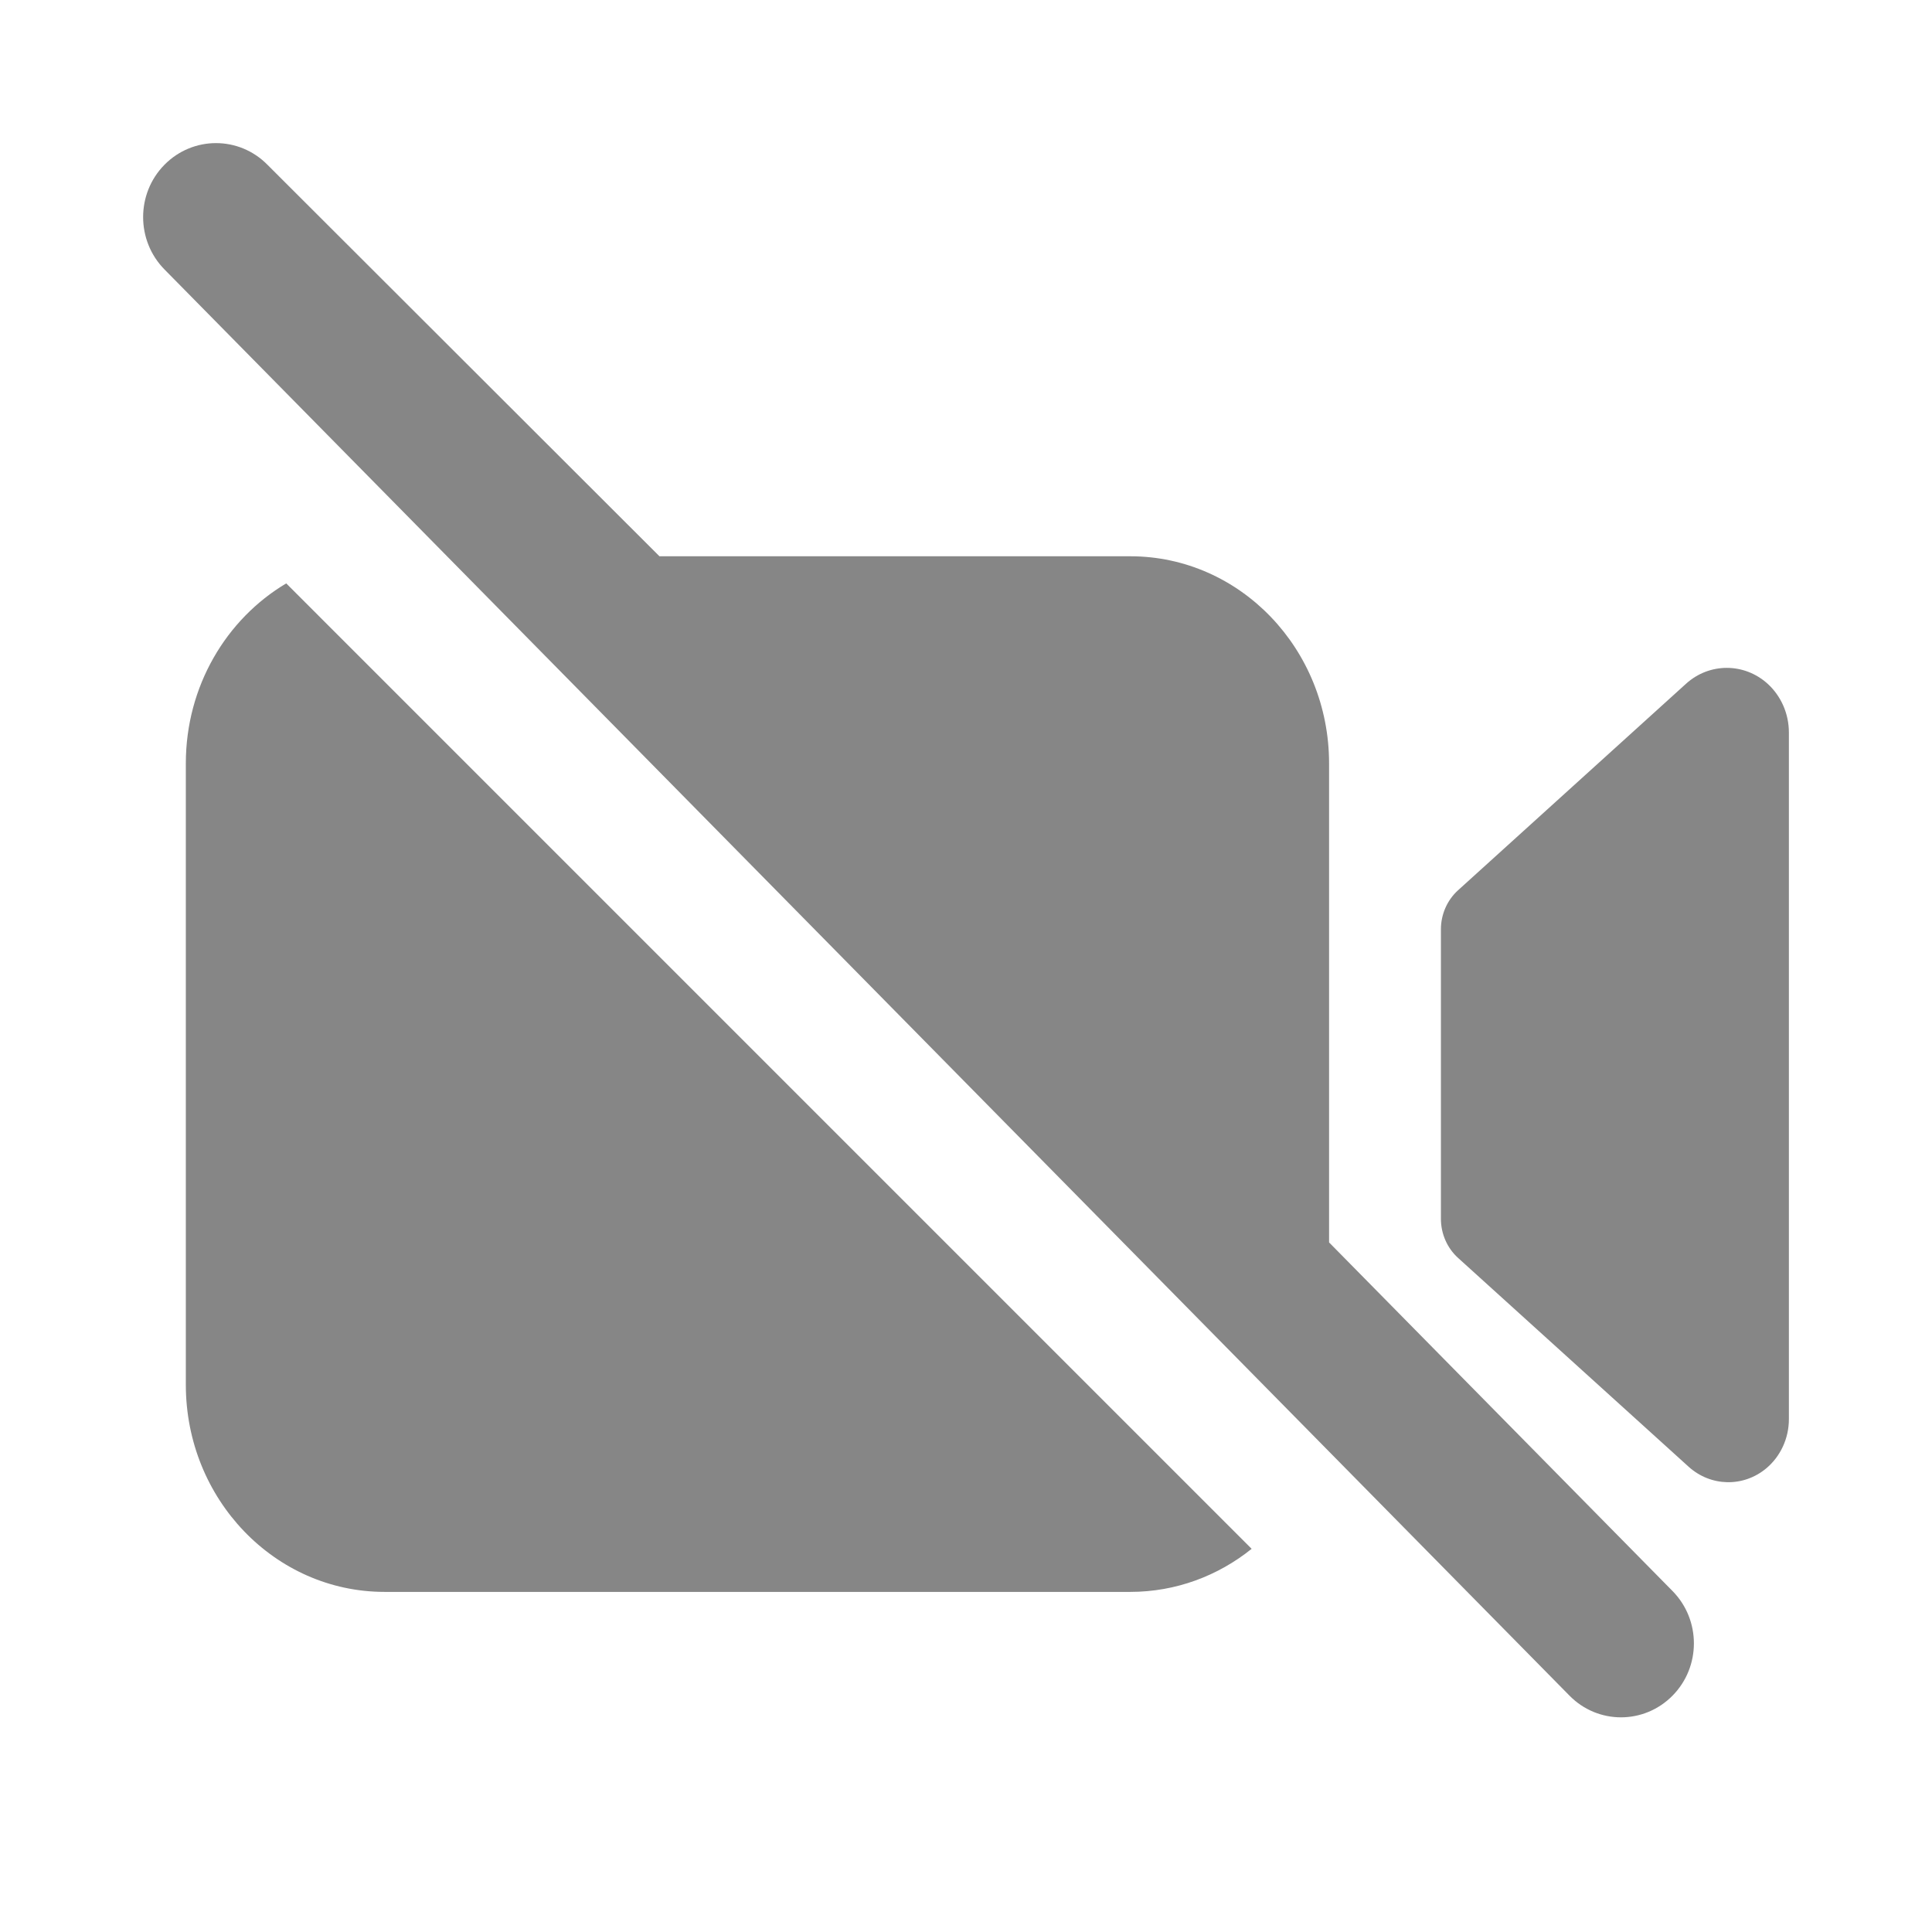 <svg width="27" height="27" viewBox="0 0 27 27" fill="none" xmlns="http://www.w3.org/2000/svg">
<path d="M23.563 9.555L20.376 12.442C20.224 12.58 20.137 12.779 20.137 12.988V17.032C20.137 17.242 20.224 17.441 20.376 17.579L23.599 20.498C23.908 20.777 24.363 20.787 24.683 20.521C24.883 20.354 25 20.101 25 19.833V10.237C25 9.975 24.891 9.726 24.701 9.554C24.374 9.26 23.889 9.26 23.563 9.555Z" fill="#868686"/>
<path d="M15.796 7.774C17.33 7.774 18.574 9.07 18.574 10.669V17.363L23.374 22.235C23.772 22.639 23.772 23.294 23.374 23.697C22.976 24.101 22.331 24.101 21.934 23.697L2.298 3.765C1.901 3.361 1.901 2.706 2.298 2.303C2.696 1.899 3.341 1.899 3.738 2.303L9.216 7.774H15.796Z" fill="#868686"/>
<path d="M15.796 22.247H5.375C3.841 22.247 2.597 20.951 2.597 19.352L2.597 10.669C2.597 9.591 3.162 8.651 4 8.153L17.492 21.645C17.023 22.022 16.434 22.247 15.796 22.247Z" fill="#868686"/>
</svg>
